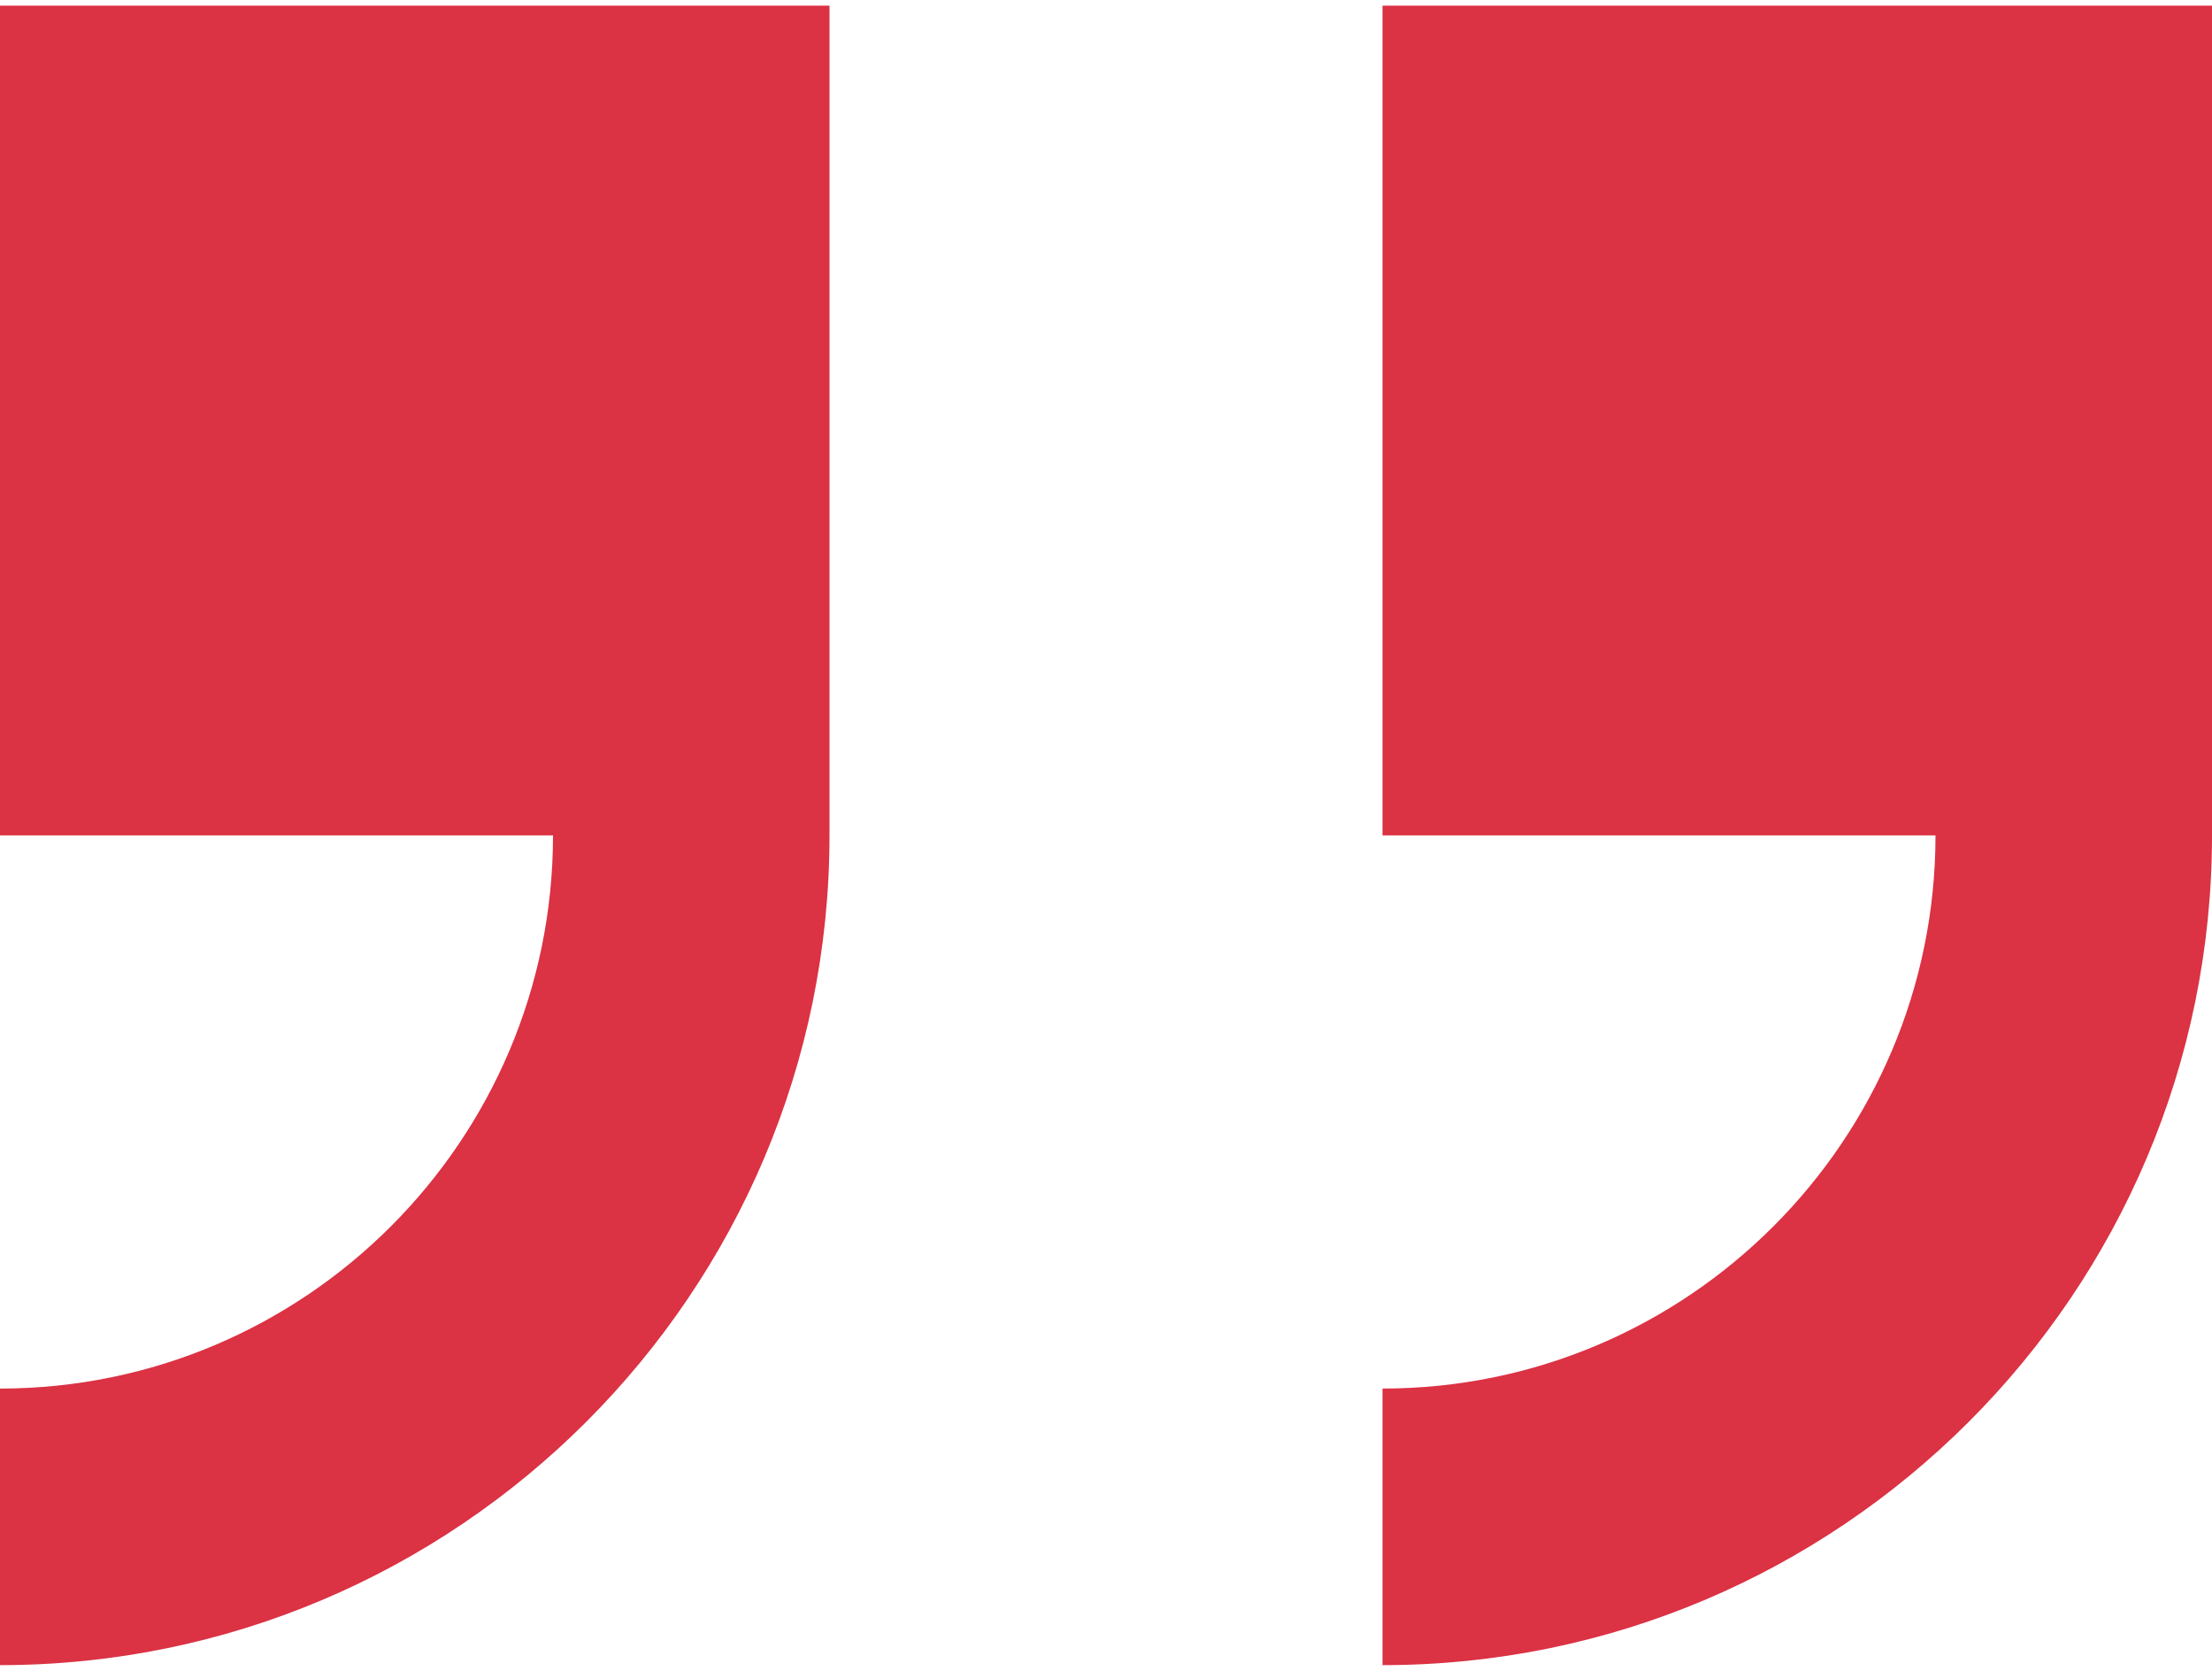 <svg width="49" height="37" viewBox="0 0 49 37" fill="none" xmlns="http://www.w3.org/2000/svg">
<path d="M0 0.125V18.5H12.25C12.25 25.253 6.759 30.75 0 30.75V36.875C10.132 36.875 18.375 28.632 18.375 18.5V0.125H0Z" fill="#db3244"/>
<path d="M30.625 0.125V18.5H42.875C42.875 25.253 37.384 30.75 30.625 30.75V36.875C40.757 36.875 49 28.632 49 18.5V0.125H30.625Z" fill="#db3244"/>
</svg>
